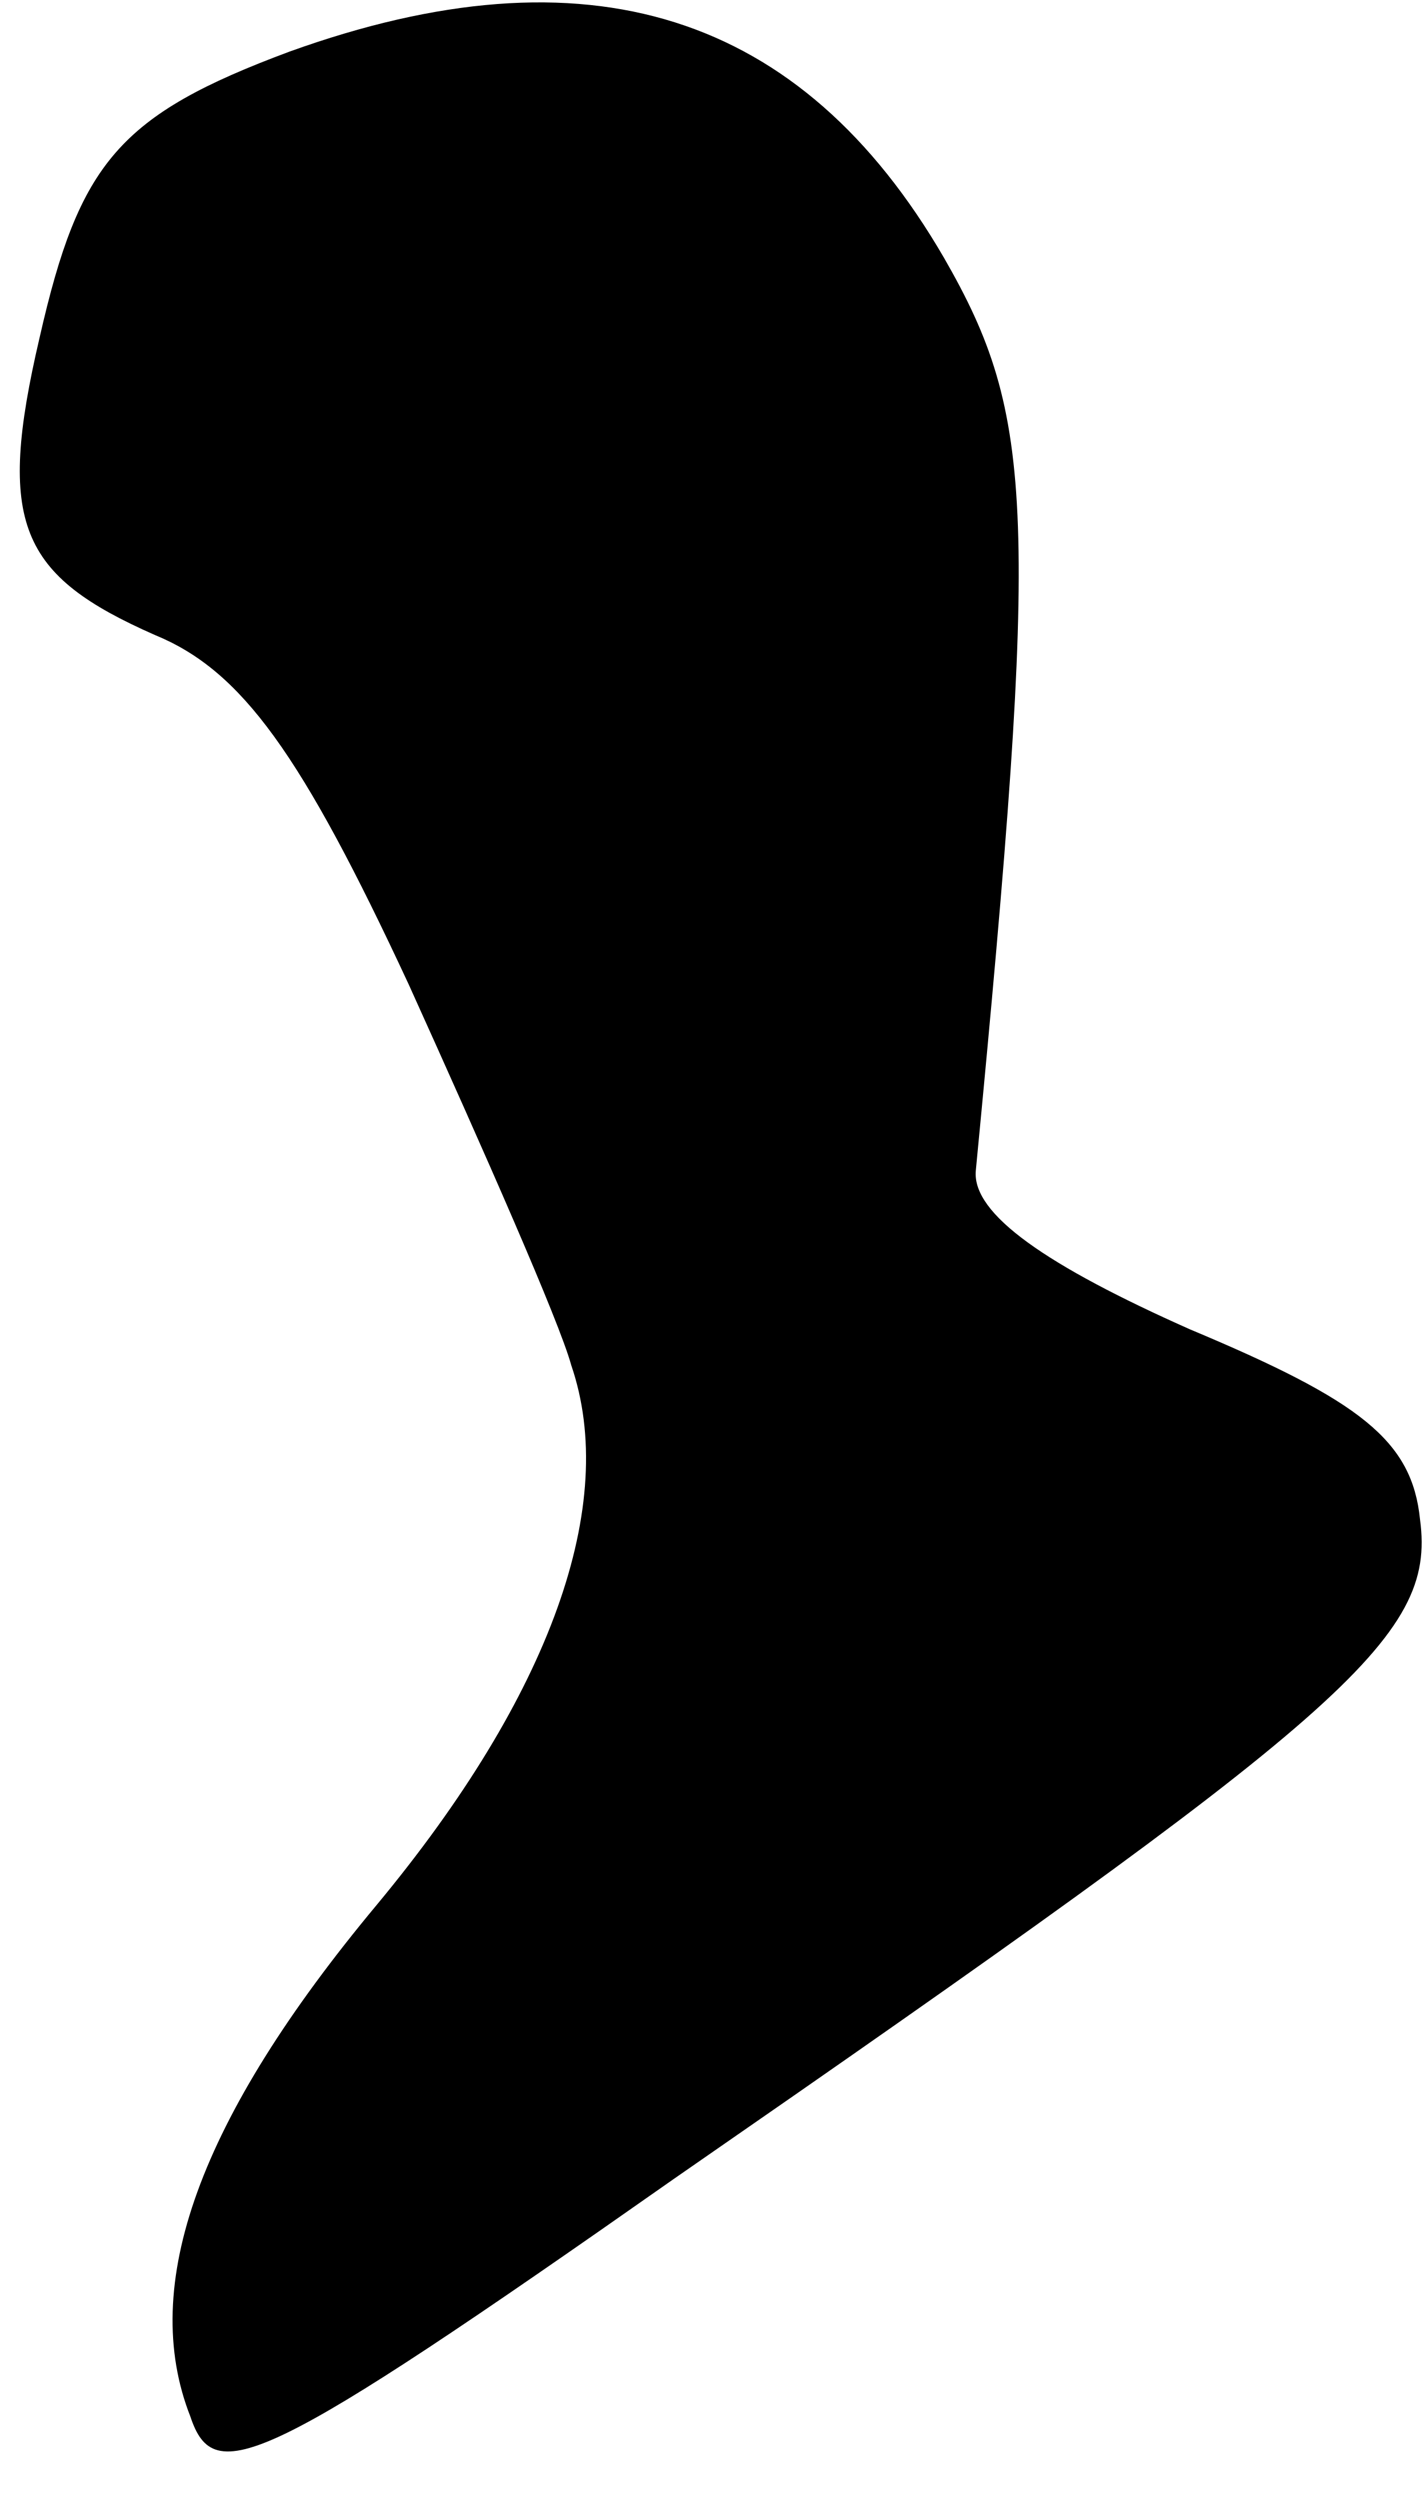 <?xml version="1.0" standalone="no"?>
<!DOCTYPE svg PUBLIC "-//W3C//DTD SVG 20010904//EN"
 "http://www.w3.org/TR/2001/REC-SVG-20010904/DTD/svg10.dtd">
<svg version="1.0" xmlns="http://www.w3.org/2000/svg"
 width="36pt" height="63pt" viewBox="0 0 36 63"
 preserveAspectRatio="xMidYMid meet">
<g transform="translate(0,63) scale(0.1,-0.1)"
fill="#000000" stroke="none">
<path fill="#000000" stroke="none" d="M73 617 c-43 -16 -53 -28 -63 -72 -11
-47 -5 -60 29 -75 22 -9 37 -30 64 -88 19 -42 38 -85 41 -96 12 -35 -5 -83
-49 -136 -45 -54 -60 -96 -47 -129 6 -18 18 -13 122 60 169 117 192 136 188
166 -2 20 -15 30 -58 48 -36 16 -55 29 -54 40 16 166 15 190 -8 230 -36 62
-90 79 -165 52z"/>
</g>
</svg>
